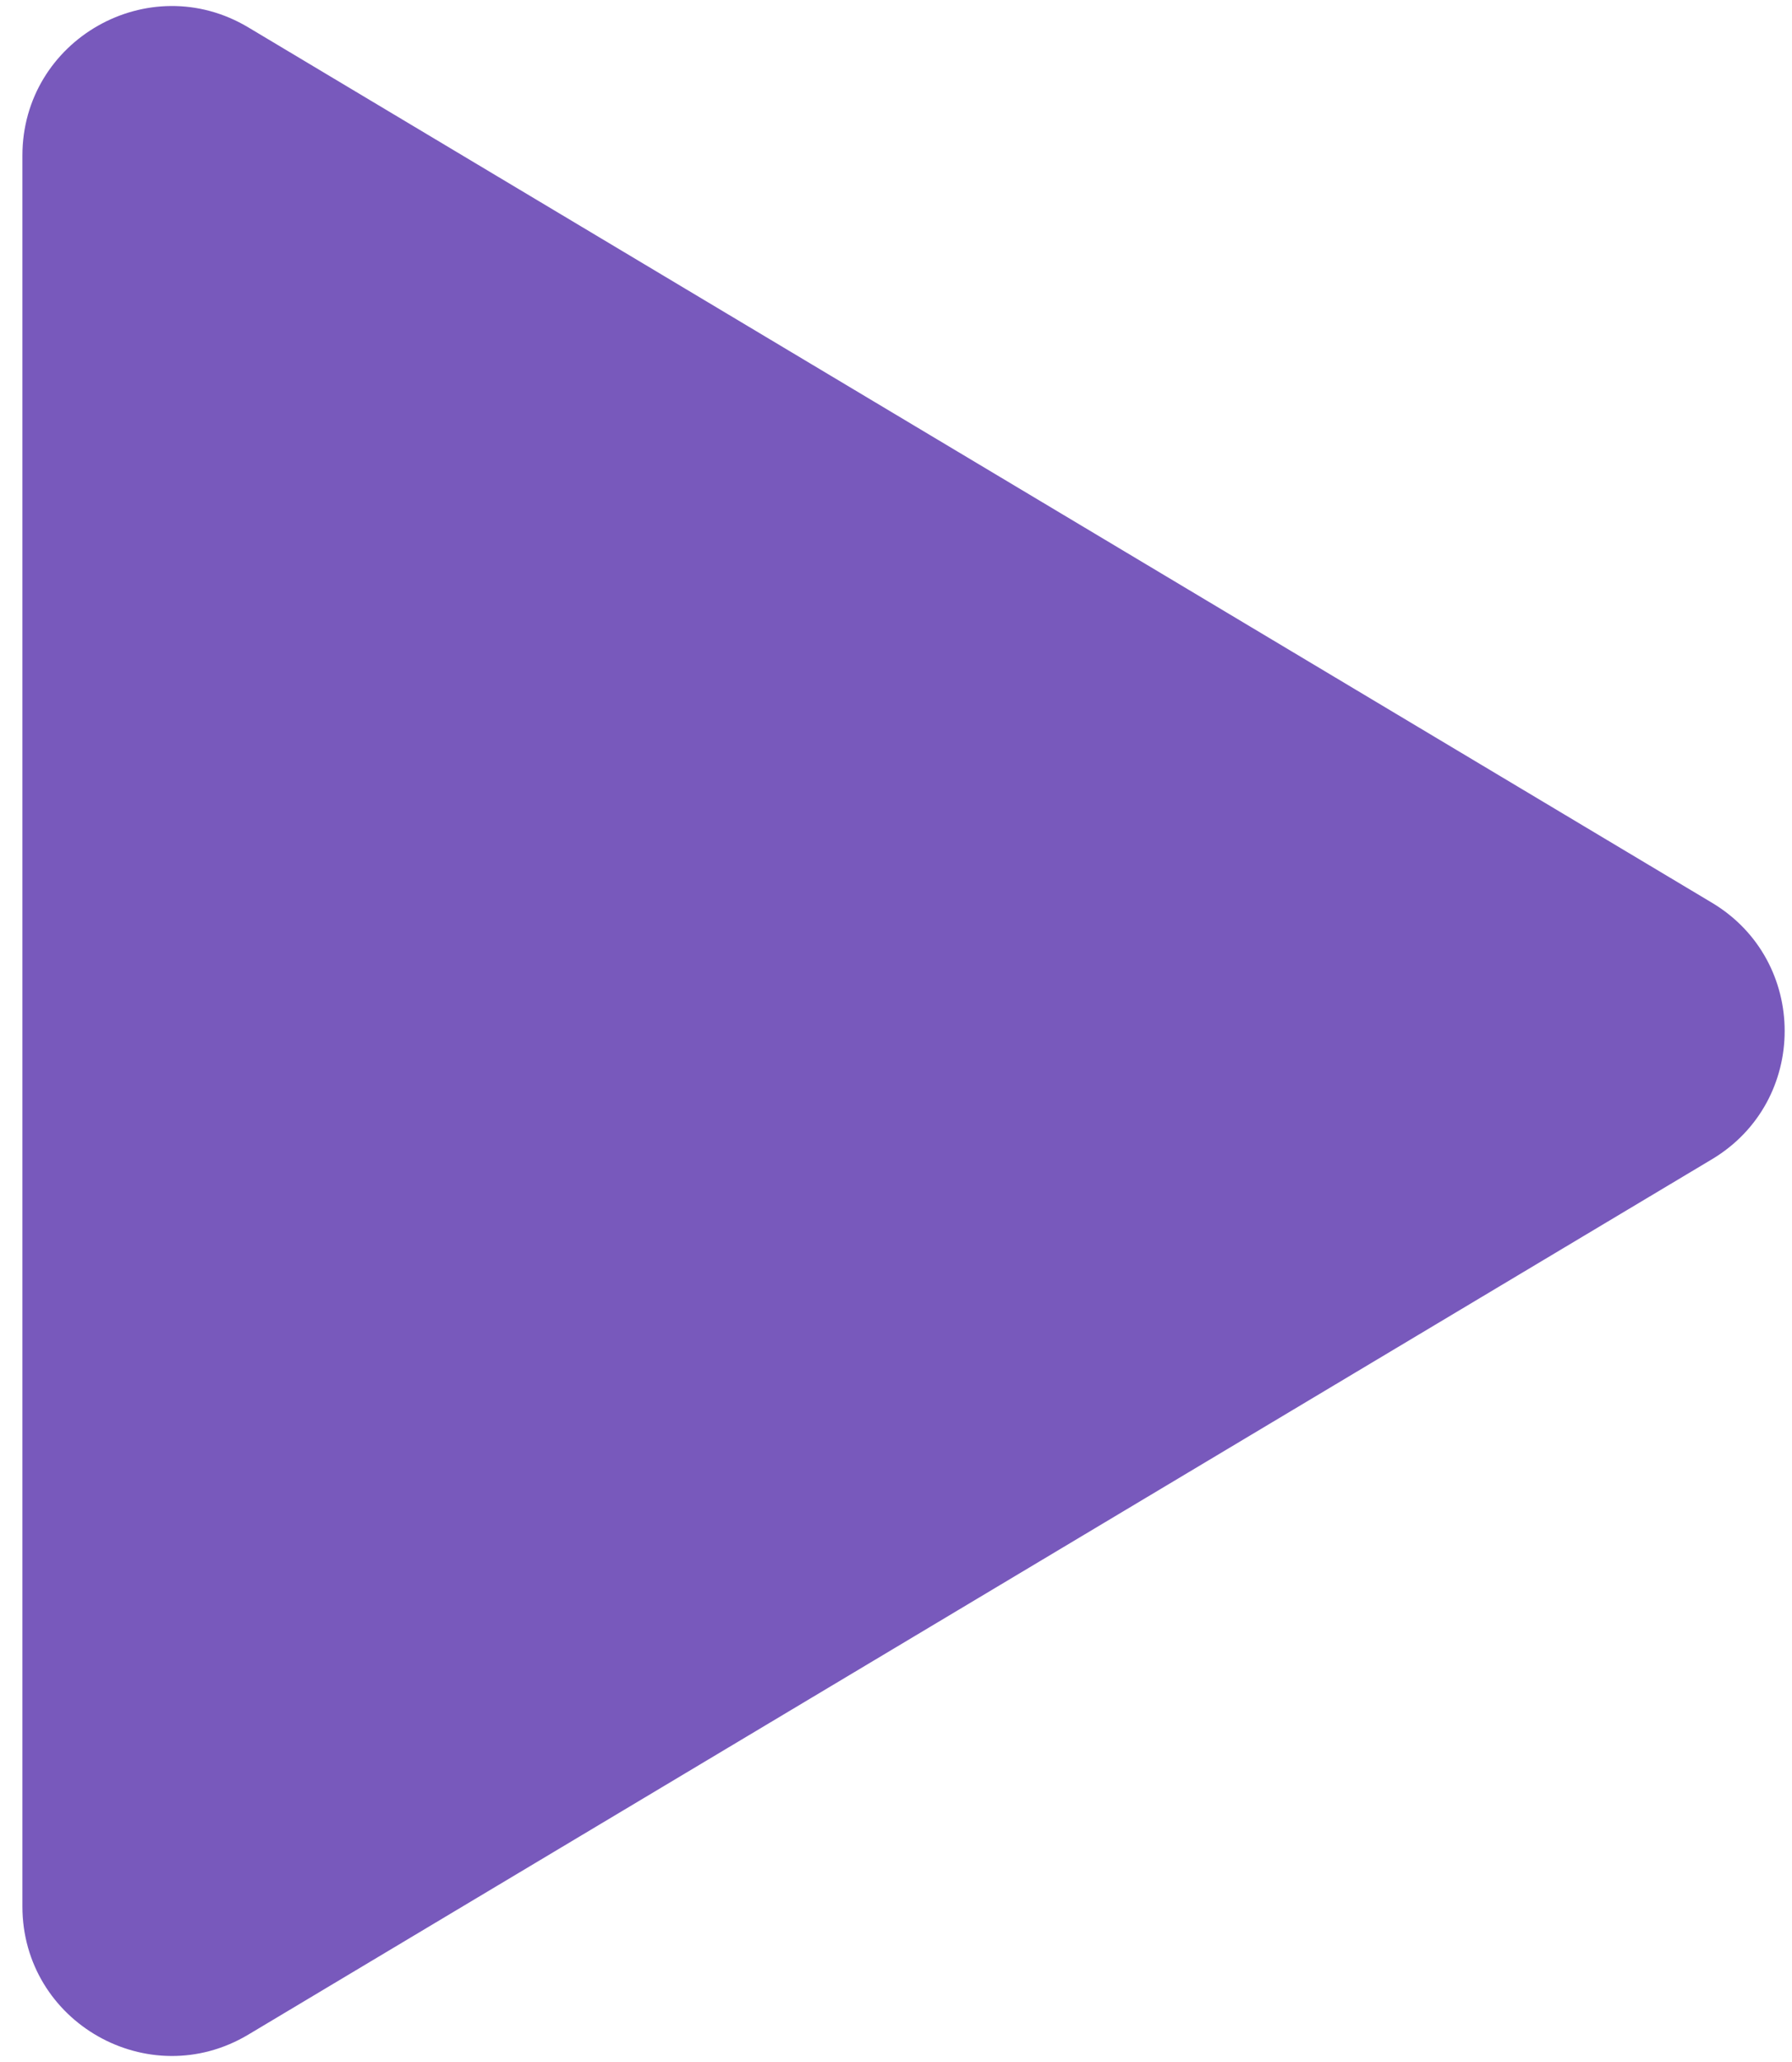 <svg width="60" height="69" viewBox="0 0 60 69" fill="none" xmlns="http://www.w3.org/2000/svg">
<path d="M57.32 30.208C60.566 32.149 60.566 36.851 57.32 38.792L8.315 68.083C4.983 70.075 0.75 67.674 0.75 63.791L0.75 5.209C0.75 1.326 4.983 -1.075 8.315 0.917L57.32 30.208Z" fill="#7859BC"/>
</svg>
